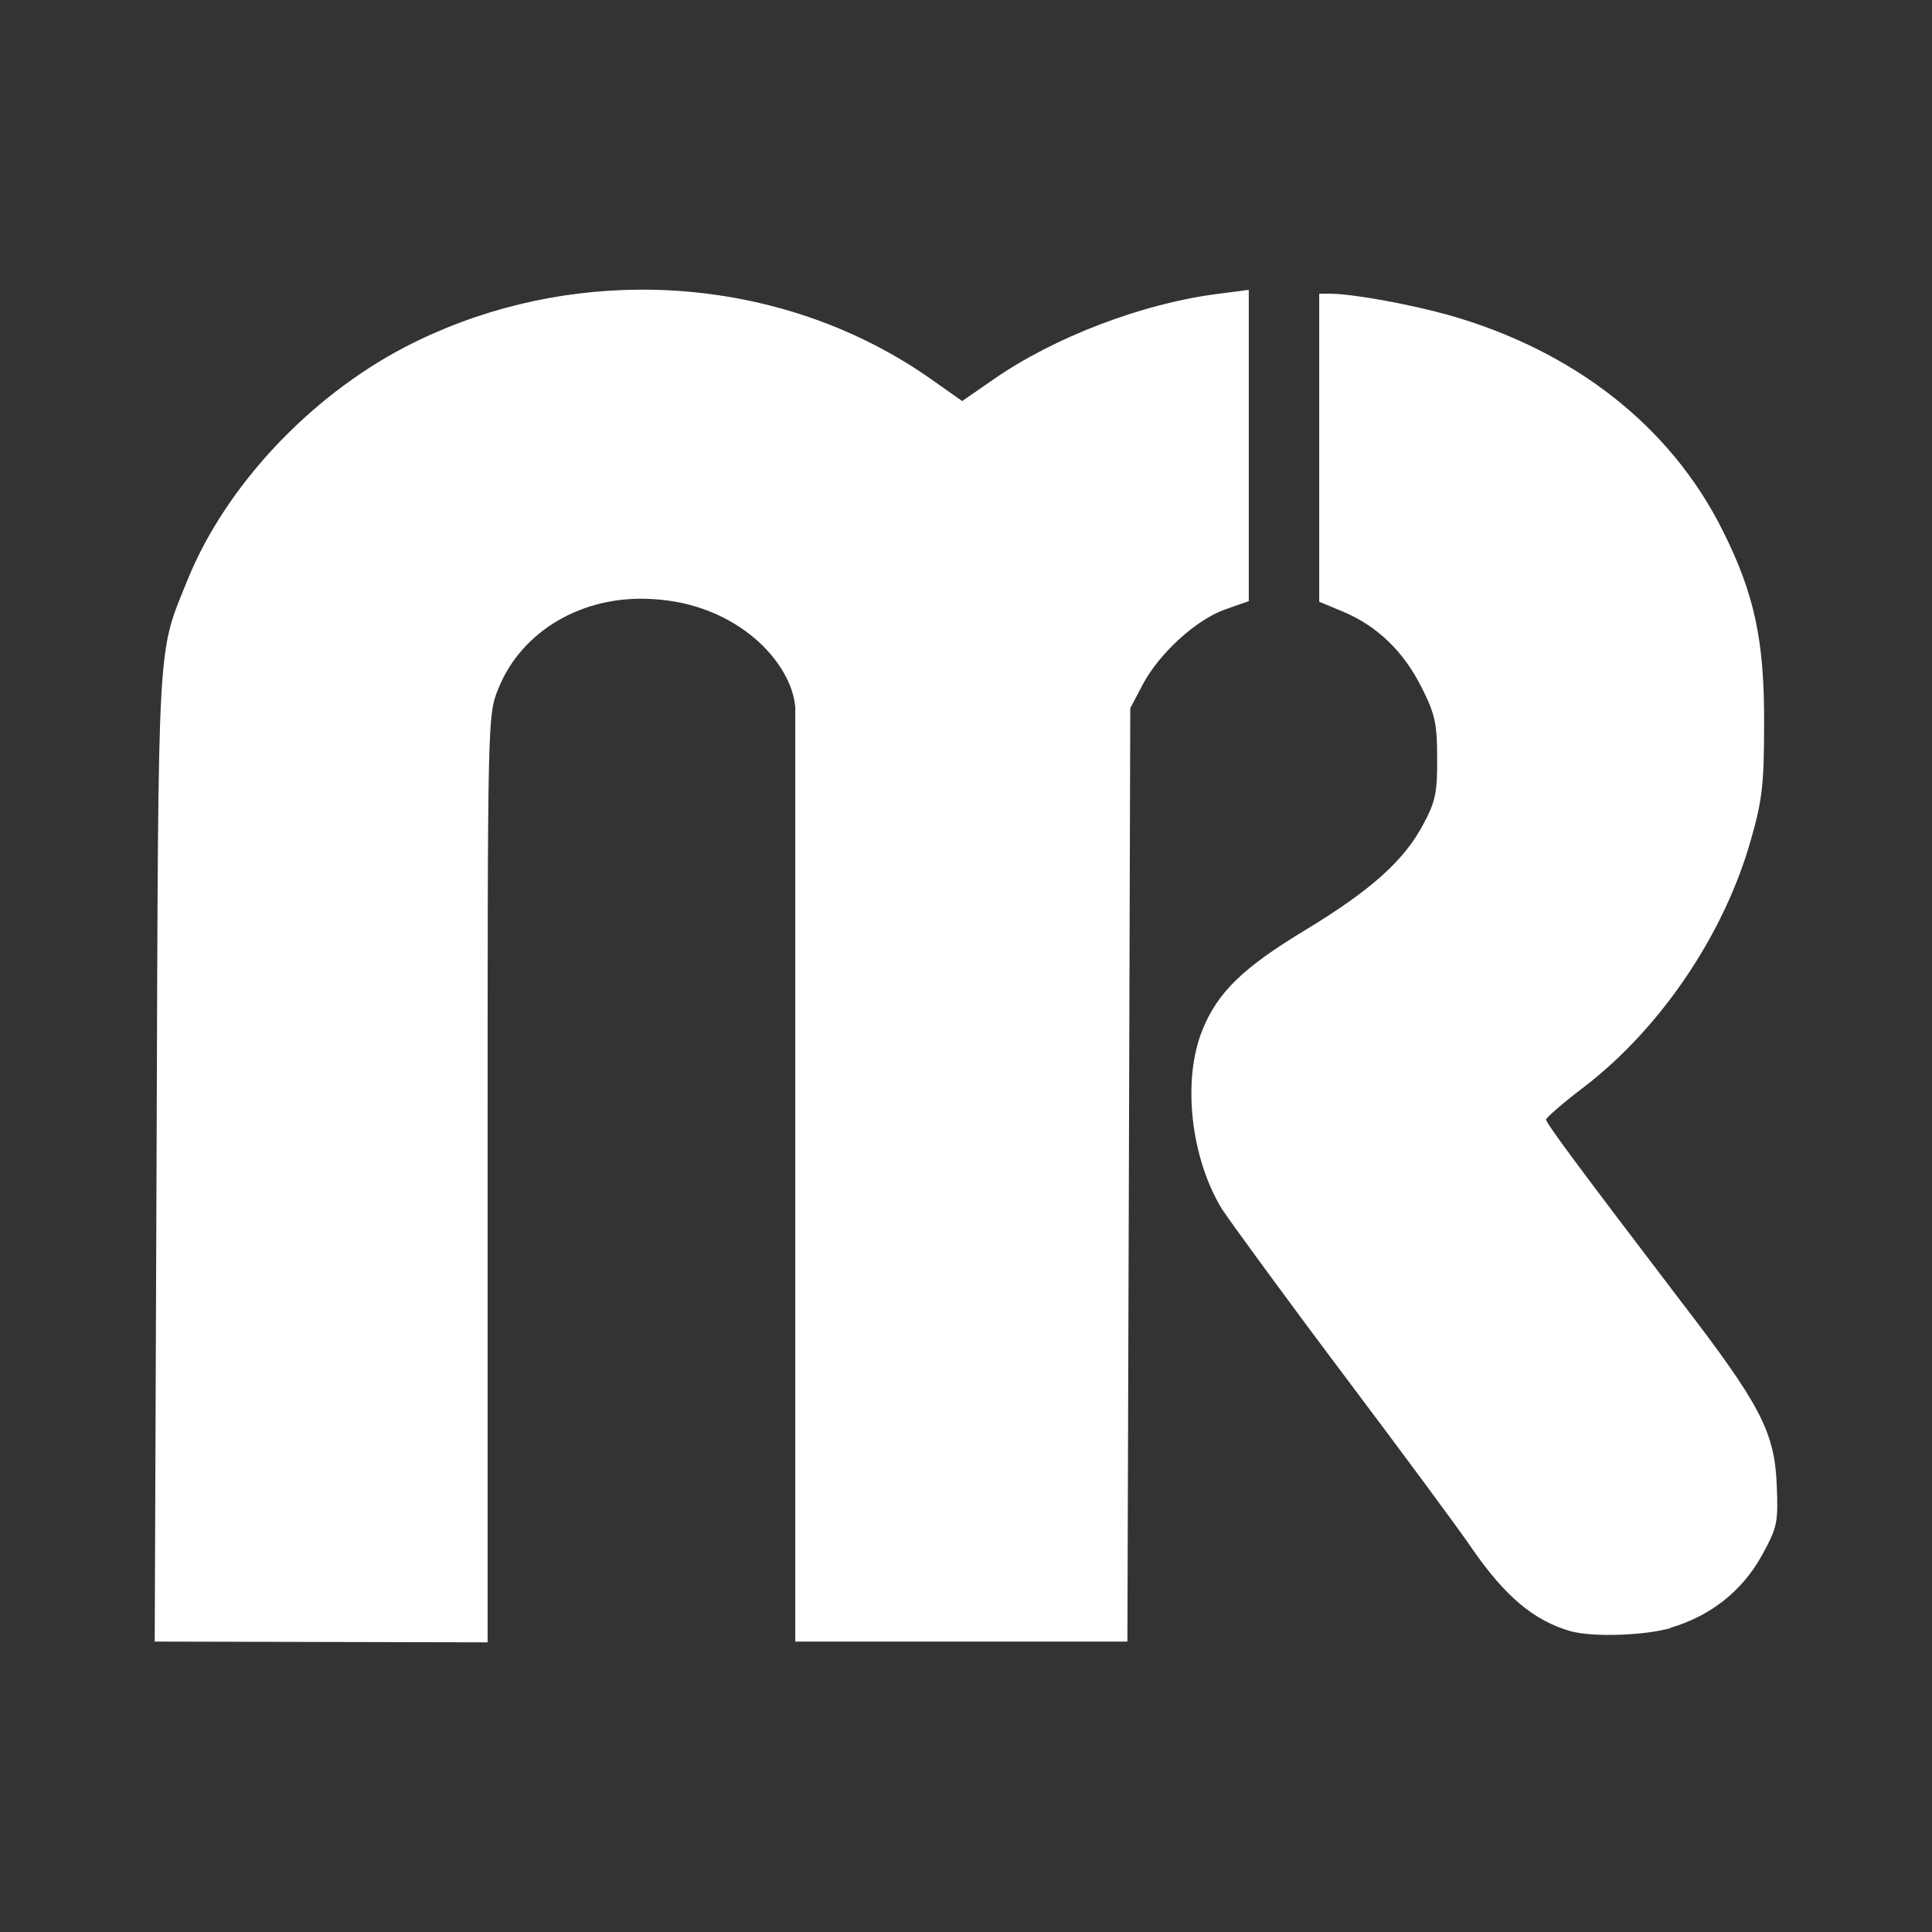<?xml version="1.0" encoding="UTF-8" standalone="no"?>
<!-- Created with Inkscape (http://www.inkscape.org/) -->

<svg
   xmlns:dc="http://purl.org/dc/elements/1.1/"
   xmlns:cc="http://creativecommons.org/ns#"
   xmlns:rdf="http://www.w3.org/1999/02/22-rdf-syntax-ns#"
   xmlns:svg="http://www.w3.org/2000/svg"
   xmlns="http://www.w3.org/2000/svg"
   xmlns:inkscape="http://www.inkscape.org/namespaces/inkscape"
   version="1.1"
   width="100%"
   height="100%"
   viewBox="0 0 512 512"
   id="svg2">
  <rect x="0" y="0" width="512" height="512" fill="#333333" stroke="none"/>
  <defs
     id="defs8">
    <clipPath
       id="clipPath3668">
      <path
         d="M 26,0 C 11.603,0 0,11.603 0,26 l 0,460 c 0,14.397 11.603,26 26,26 l 460,0 c 14.397,0 26,-11.603 26,-26 L 512,26 C 512,11.603 500.397,0 486,0 L 26,0 z"
         inkscape:connector-curvature="0"
         id="path3670"
         style="fill:none;fill-opacity:1;stroke:none" />
    </clipPath>
  </defs>
  <path
     d="M 26,0 C 11.603,0 0,11.603 0,26 l 0,460 c 0,14.397 11.603,26 26,26 l 460,0 c 14.397,0 26,-11.603 26,-26 L 512,26 C 512,11.603 500.397,0 486,0 L 26,0 z"
     inkscape:connector-curvature="0"
     id="rect2986"
     style="fill:none;fill-opacity:1;stroke:none" />
  <g
     transform="matrix(10.601,0,0,10.601,-1528.247,36.695)"
     id="g3040" />
  <g
     clip-path="url(#clipPath3668)"
     id="g3359"
     style="opacity:0.0;fill:#000000;fill-opacity:1;fill-rule:nonzero;stroke:none">
    <path
       d="m 169.353,76.764 c -21.334,0.137 -42.773,5.199 -62.147,15.27 L 496.115,480.943 c 19.374,-10.071 40.813,-15.133 62.147,-15.27 z"
       inkscape:connector-curvature="0"
       id="path3361"
       style="fill:#000000" />
    <path
       d="M 107.206,92.034 C 81.947,105.255 59.895,128.809 49.827,153.37 L 438.736,542.278 c 10.068,-24.561 32.119,-48.115 57.378,-61.336 z"
       inkscape:connector-curvature="0"
       id="path3363"
       style="fill:#000000" />
    <path
       d="m 49.827,153.37 c -8.258,20.512 -7.836,12.557 -8.32,149.153 L 430.416,691.432 c 0.484,-136.597 0.062,-128.641 8.32,-149.153 z"
       inkscape:connector-curvature="0"
       id="path3365"
       style="fill:#000000" />
    <path
       d="m 41.507,302.523 -0.507,132.513 388.909,388.909 0.507,-132.513 z"
       inkscape:connector-curvature="0"
       id="path3367"
       style="fill:#000000" />
    <path
       d="m 41,435.036 88.224,0.203 388.909,388.909 -88.224,-0.203 z"
       inkscape:connector-curvature="0"
       id="path3369"
       style="fill:#000000" />
    <path
       d="m 129.224,435.239 0,-127.592 388.909,388.909 0,127.592 z"
       inkscape:connector-curvature="0"
       id="path3371"
       style="fill:#000000" />
    <path
       d="m 129.224,307.647 c 0,-117.625 -0.025,-118.027 2.841,-125.157 l 388.909,388.909 c -2.866,7.13 -2.841,7.532 -2.841,125.157 z"
       inkscape:connector-curvature="0"
       id="path3373"
       style="fill:#000000" />
    <path
       d="m 132.065,182.49 c 6.163,-15.317 22.313,-24.8 40.586,-23.743 l 388.909,388.909 c -18.273,-1.057 -34.423,8.426 -40.586,23.743 z"
       inkscape:connector-curvature="0"
       id="path3375"
       style="fill:#000000" />
    <path
       d="m 172.651,158.747 c 12.843,0.636 23.014,5.907 29.613,12.506 l 388.909,388.909 c -6.599,-6.599 -16.77,-11.87 -29.613,-12.506 z"
       inkscape:connector-curvature="0"
       id="path3377"
       style="fill:#000000" />
    <path
       d="m 202.264,171.253 c 5.119,5.119 8.088,11.036 8.487,16.209 l 388.909,388.909 c -0.399,-5.173 -3.368,-11.09 -8.487,-16.209 z"
       inkscape:connector-curvature="0"
       id="path3379"
       style="fill:#000000" />
    <path
       d="m 210.751,187.462 0,247.574 388.909,388.909 0,-247.574 z"
       inkscape:connector-curvature="0"
       id="path3381"
       style="fill:#000000" />
    <path
       d="m 210.751,435.036 88.021,0 388.909,388.909 -88.021,0 z"
       inkscape:connector-curvature="0"
       id="path3383"
       style="fill:#000000" />
    <path
       d="M 298.771,435.036 299.177,306.683 688.086,695.592 687.68,823.945 z"
       inkscape:connector-curvature="0"
       id="path3385"
       style="fill:#000000" />
    <path
       d="m 299.177,306.683 0.355,-119.018 388.909,388.909 -0.355,119.018 z"
       inkscape:connector-curvature="0"
       id="path3387"
       style="fill:#000000" />
    <path
       d="m 299.532,187.665 3.298,-6.24 388.909,388.909 -3.298,6.24 z"
       inkscape:connector-curvature="0"
       id="path3389"
       style="fill:#000000" />
    <path
       d="m 302.83,181.425 c 4.407,-8.33 14.133,-17.164 21.764,-19.887 l 388.909,388.909 c -7.631,2.723 -17.357,11.557 -21.764,19.887 z"
       inkscape:connector-curvature="0"
       id="path3391"
       style="fill:#000000" />
    <path
       d="m 324.594,161.538 6.342,-2.232 388.909,388.909 -6.342,2.232 z"
       inkscape:connector-curvature="0"
       id="path3393"
       style="fill:#000000" />
    <path
       d="m 330.936,159.305 0,-82.491 388.909,388.909 0,82.491 z"
       inkscape:connector-curvature="0"
       id="path3395"
       style="fill:#000000" />
    <path
       d="m 330.936,76.814 -8.219,1.065 388.909,388.909 8.219,-1.065 z"
       inkscape:connector-curvature="0"
       id="path3397"
       style="fill:#000000" />
    <path
       d="m 322.717,77.88 c -19.939,2.526 -43.371,11.481 -59.458,22.677 L 652.168,489.466 c 16.087,-11.196 39.52,-20.151 59.458,-22.677 z"
       inkscape:connector-curvature="0"
       id="path3399"
       style="fill:#000000" />
    <path
       d="m 263.259,100.557 -8.269,5.733 388.909,388.909 8.269,-5.733 z"
       inkscape:connector-curvature="0"
       id="path3401"
       style="fill:#000000" />
    <path
       d="m 254.989,106.29 -8.422,-5.936 388.909,388.909 8.422,5.936 z"
       inkscape:connector-curvature="0"
       id="path3403"
       style="fill:#000000" />
    <path
       d="M 246.568,100.354 C 224.016,84.534 196.782,76.588 169.353,76.764 L 558.262,465.672 c 27.429,-0.176 54.663,7.77 77.215,23.591 z"
       inkscape:connector-curvature="0"
       id="path3405"
       style="fill:#000000" />
    <path
       d="m 349.605,77.829 0,81.628 388.909,388.909 0,-81.628 z"
       inkscape:connector-curvature="0"
       id="path3407"
       style="fill:#000000" />
    <path
       d="m 349.605,159.458 6.443,2.689 388.909,388.909 -6.443,-2.689 z"
       inkscape:connector-curvature="0"
       id="path3409"
       style="fill:#000000" />
    <path
       d="m 356.048,162.146 c 4.72,2.014 8.845,4.779 12.396,8.33 L 757.353,559.385 c -3.551,-3.551 -7.676,-6.316 -12.396,-8.33 z"
       inkscape:connector-curvature="0"
       id="path3411"
       style="fill:#000000" />
    <path
       d="m 368.444,170.476 c 3.241,3.241 6.003,7.136 8.303,11.709 l 388.909,388.909 c -2.3,-4.574 -5.062,-8.468 -8.303,-11.709 z"
       inkscape:connector-curvature="0"
       id="path3413"
       style="fill:#000000" />
    <path
       d="m 376.747,182.186 c 3.565,7.076 4.109,9.569 4.109,18.67 l 388.909,388.909 c 0,-9.1 -0.544,-11.593 -4.109,-18.67 z"
       inkscape:connector-curvature="0"
       id="path3415"
       style="fill:#000000" />
    <path
       d="m 380.857,200.855 c 0.072,9.1 -0.428,11.606 -3.653,17.553 l 388.909,388.909 c 3.225,-5.948 3.724,-8.453 3.653,-17.553 z"
       inkscape:connector-curvature="0"
       id="path3417"
       style="fill:#000000" />
    <path
       d="m 377.204,218.409 c -5.034,9.584 -13.812,17.456 -31.099,27.954 L 735.014,635.271 c 17.287,-10.498 26.065,-18.369 31.099,-27.954 z"
       inkscape:connector-curvature="0"
       id="path3419"
       style="fill:#000000" />
    <path
       d="m 346.105,246.362 c -16.732,10.086 -23.398,16.588 -27.446,26.584 l 388.909,388.909 c 4.049,-9.996 10.714,-16.498 27.446,-26.584 z"
       inkscape:connector-curvature="0"
       id="path3421"
       style="fill:#000000" />
    <path
       d="m 318.659,272.946 c -5.392,13.221 -3.135,33.805 5.124,47.384 l 388.909,388.909 c -8.258,-13.579 -10.516,-34.163 -5.124,-47.384 z"
       inkscape:connector-curvature="0"
       id="path3423"
       style="fill:#000000" />
    <path
       d="m 323.783,320.33 c 1.953,3.01 16.406,22.876 32.367,44.086 l 388.909,388.909 c -15.962,-21.211 -30.415,-41.077 -32.367,-44.086 z"
       inkscape:connector-curvature="0"
       id="path3425"
       style="fill:#000000" />
    <path
       d="m 356.15,364.417 c 15.962,21.211 31.25,41.894 33.991,46.014 L 779.049,799.34 c -2.741,-4.12 -18.029,-24.804 -33.991,-46.014 z"
       inkscape:connector-curvature="0"
       id="path3427"
       style="fill:#000000" />
    <path
       d="m 390.141,410.431 c 3.243,4.696 6.353,8.563 9.498,11.708 l 388.909,388.909 c -3.145,-3.145 -6.254,-7.012 -9.498,-11.708 z"
       inkscape:connector-curvature="0"
       id="path3429"
       style="fill:#000000" />
    <path
       d="m 399.638,422.139 c 5.193,5.193 10.482,8.417 16.629,10.158 L 805.177,821.205 c -6.148,-1.741 -11.437,-4.965 -16.629,-10.158 z"
       inkscape:connector-curvature="0"
       id="path3431"
       style="fill:#000000" />
    <path
       d="m 416.268,432.297 c 5.876,1.612 19.546,1.162 26.533,-0.862 L 831.71,820.343 c -6.987,2.024 -20.657,2.475 -26.533,0.862 z"
       inkscape:connector-curvature="0"
       id="path3434"
       style="fill:#000000" />
    <path
       d="m 442.801,431.434 -0.101,-0.051 388.909,388.909 0.101,0.051 z"
       inkscape:connector-curvature="0"
       id="path3436"
       style="fill:#000000" />
    <path
       d="m 442.699,431.384 c 10.713,-3.153 19.043,-9.85 24.149,-19.075 L 855.757,801.217 c -5.106,9.226 -13.436,15.922 -24.149,19.075 z"
       inkscape:connector-curvature="0"
       id="path3438"
       style="fill:#000000" />
    <path
       d="m 466.848,412.308 c 4.192,-7.56 4.42,-8.778 4.008,-18.72 L 859.765,782.497 c 0.412,9.942 0.184,11.16 -4.008,18.72 z"
       inkscape:connector-curvature="0"
       id="path3440"
       style="fill:#000000" />
    <path
       d="m 470.856,393.588 c -0.555,-14.063 -4.278,-21.255 -25.417,-48.754 l 388.909,388.909 c 21.139,27.498 24.862,34.691 25.417,48.754 z"
       inkscape:connector-curvature="0"
       id="path3442"
       style="fill:#000000" />
    <path
       d="m 445.439,344.834 c -26.728,-35.058 -35.716,-47.16 -35.716,-48.145 L 798.632,685.598 c 0,0.985 8.987,13.087 35.716,48.145 z"
       inkscape:connector-curvature="0"
       id="path3444"
       style="fill:#000000" />
    <path
       d="m 409.723,296.689 c 0,-0.484 4.459,-4.364 9.994,-8.574 l 388.909,388.909 c -5.536,4.21 -9.994,8.09 -9.994,8.574 z"
       inkscape:connector-curvature="0"
       id="path3446"
       style="fill:#000000" />
    <path
       d="m 419.718,288.115 c 20.297,-15.532 37.163,-40.422 44.239,-65.394 l 388.909,388.909 c -7.076,24.973 -23.942,49.862 -44.239,65.394 z"
       inkscape:connector-curvature="0"
       id="path3448"
       style="fill:#000000" />
    <path
       d="m 463.956,222.721 c 3.081,-10.641 3.551,-15.084 3.551,-31.099 l 388.909,388.909 c 0,16.015 -0.47,20.458 -3.551,31.099 z"
       inkscape:connector-curvature="0"
       id="path3450"
       style="fill:#000000" />
    <path
       d="m 467.508,191.622 c 0.072,-22.035 -2.583,-34.361 -11.11,-51.29 l 388.909,388.909 c 8.527,16.929 11.182,29.256 11.11,51.29 z"
       inkscape:connector-curvature="0"
       id="path3452"
       style="fill:#000000" />
    <path
       d="m 456.397,140.332 c -4.941,-9.849 -11.399,-18.734 -19.179,-26.514 l 388.909,388.909 c 7.78,7.78 14.238,16.665 19.179,26.514 z"
       inkscape:connector-curvature="0"
       id="path3454"
       style="fill:#000000" />
    <path
       d="M 437.218,113.818 C 423.277,99.877 405.093,89.486 383.799,83.461 L 772.708,472.369 c 21.294,6.025 39.478,16.416 53.419,30.357 z"
       inkscape:connector-curvature="0"
       id="path3456"
       style="fill:#000000" />
    <path
       d="m 383.799,83.461 c -10.641,-2.938 -25.16,-5.56 -31.251,-5.631 L 741.457,466.738 c 6.091,0.072 20.61,2.693 31.251,5.631 z"
       inkscape:connector-curvature="0"
       id="path3458"
       style="fill:#000000" />
    <path
       d="m 352.548,77.829 -2.942,0 388.909,388.909 2.942,0 z"
       inkscape:connector-curvature="0"
       id="path3460"
       style="fill:#000000" />
  </g>
  <path
     d="m 169.353,76.764 c -21.334,0.137 -42.773,5.199 -62.147,15.27 -25.259,13.221 -47.311,36.775 -57.378,61.336 -8.258,20.512 -7.836,12.557 -8.32,149.153 l -0.507,132.513 88.224,0.203 0,-127.592 c 0,-117.625 -0.025,-118.027 2.841,-125.157 6.163,-15.317 22.313,-24.8 40.586,-23.743 22.805,1.129 37.186,16.873 38.1,28.715 l 0,247.574 88.021,0 0.406,-128.353 0.355,-119.018 3.298,-6.24 c 4.407,-8.33 14.133,-17.164 21.764,-19.887 l 6.342,-2.232 0,-82.491 -8.219,1.065 c -19.939,2.526 -43.371,11.481 -59.458,22.677 l -8.269,5.733 -8.422,-5.936 C 224.016,84.534 196.782,76.588 169.353,76.764 z m 180.252,1.065 0,81.628 6.443,2.689 c 9.029,3.852 15.88,10.455 20.699,20.039 3.565,7.076 4.109,9.569 4.109,18.67 0.072,9.1 -0.428,11.606 -3.653,17.553 -5.034,9.584 -13.812,17.456 -31.099,27.954 -16.732,10.086 -23.398,16.588 -27.446,26.584 -5.392,13.221 -3.135,33.805 5.124,47.384 1.953,3.01 16.406,22.876 32.367,44.086 15.962,21.211 31.25,41.894 33.991,46.014 8.599,12.45 16.256,19.071 26.127,21.866 5.876,1.612 19.546,1.162 26.533,-0.862 l -0.101,-0.051 c 10.713,-3.153 19.043,-9.85 24.149,-19.075 4.192,-7.56 4.42,-8.778 4.008,-18.72 -0.555,-14.063 -4.278,-21.255 -25.417,-48.754 -26.728,-35.058 -35.716,-47.16 -35.716,-48.145 0,-0.484 4.459,-4.364 9.994,-8.574 20.297,-15.532 37.163,-40.422 44.239,-65.394 3.081,-10.641 3.551,-15.084 3.551,-31.099 0.072,-22.035 -2.583,-34.361 -11.11,-51.29 -13.794,-27.498 -39.421,-47.484 -72.598,-56.871 -10.641,-2.938 -25.16,-5.56 -31.251,-5.631 l -2.942,0 z"
     inkscape:connector-curvature="0"
     id="path3062"
     style="fill:#ffffff;fill-opacity:1;fill-rule:nonzero;stroke:none" />
</svg>
